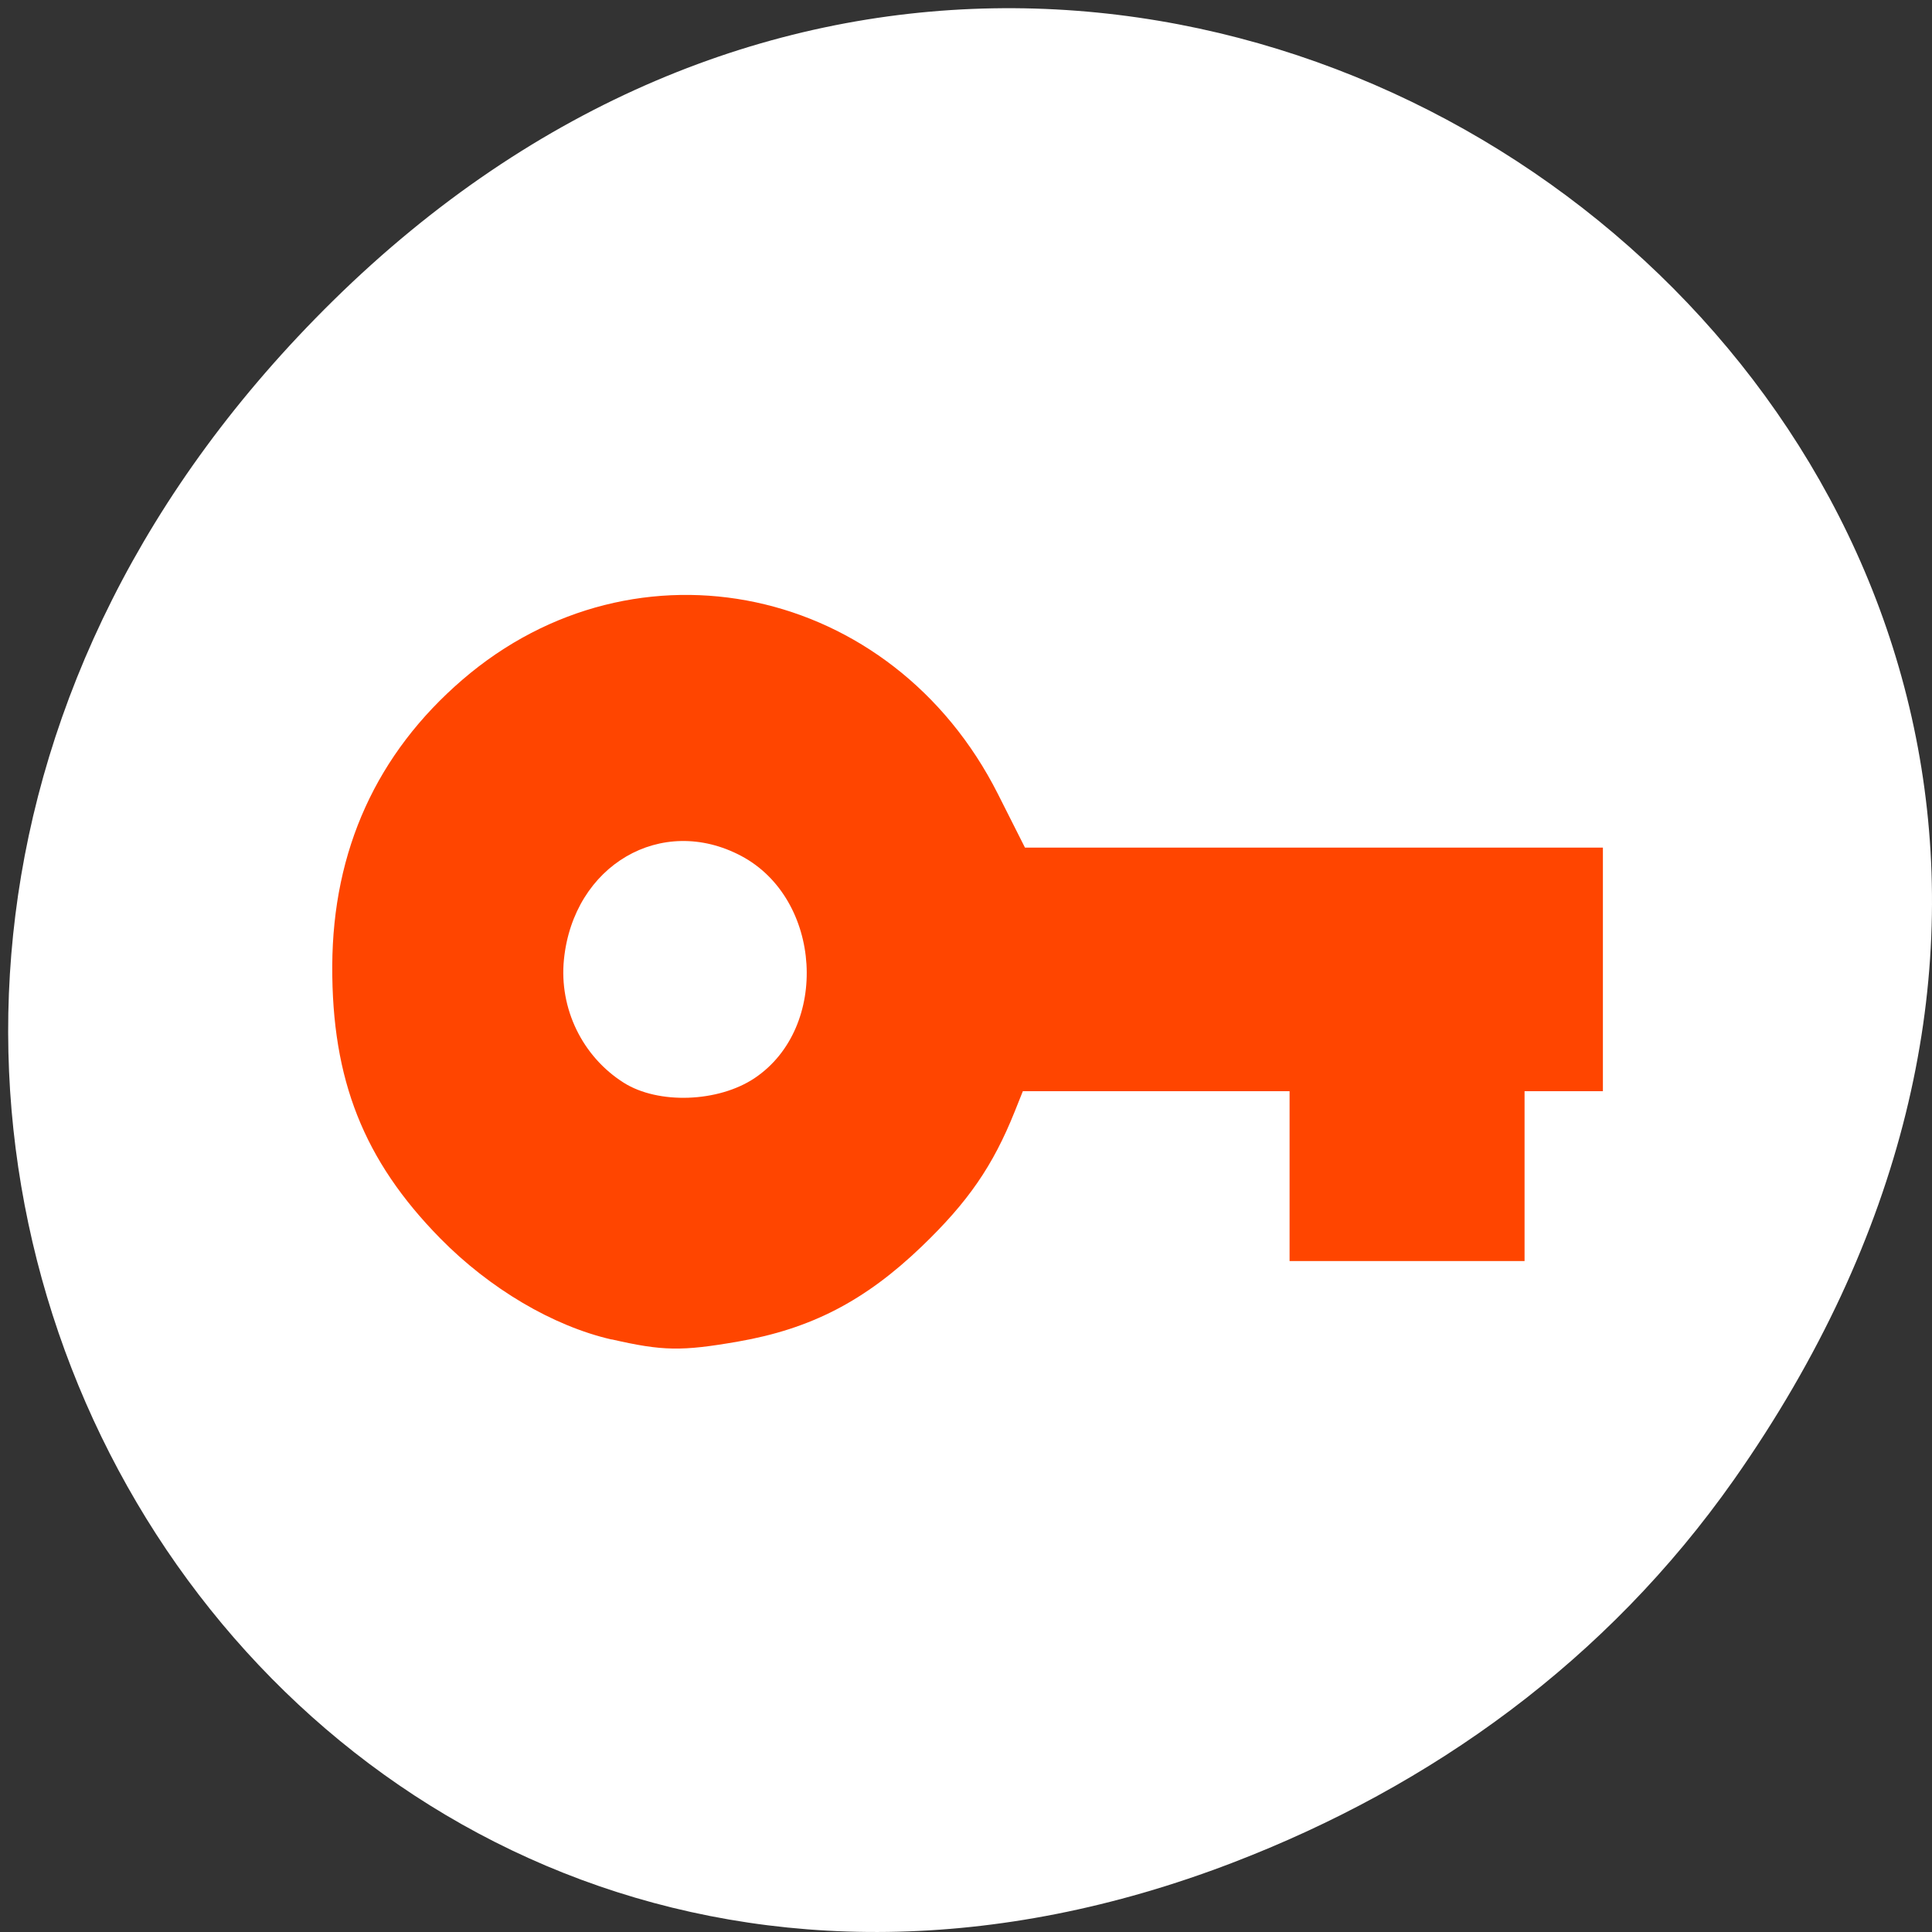 <svg xmlns="http://www.w3.org/2000/svg" viewBox="0 0 256 256"><rect x="0" y="0" width="256" height="256" fill="#333333" stroke="none"/><defs><clipPath><path d="m 148 97 h 77.63 v 24 h -77.62"/></clipPath><clipPath><path d="m 27.707 56.824 h 82.29 v 139.69 h -82.29"/></clipPath><clipPath><path d="m 74 56.824 h 129 v 139.69 h -129"/></clipPath><clipPath><rect x="6" y="6" width="84" height="80" rx="6" style="fill:#ff4500"/></clipPath><clipPath><rect x="6" y="6" width="84" height="80" rx="6" style="fill:#ff4500"/></clipPath><clipPath><path d="m 171 132 h 54.625 v 24 h -54.625"/></clipPath></defs><g transform="translate(0 -796.36)" style="color:#000"><path d="m 229.74 992.45 c 91.66 -130.38 -77.62 -262.48 -185.6 -156.25 -101.74 100.08 -7.417 255.59 119.18 206.98 c 26.414 -10.142 49.591 -26.8 66.42 -50.732 z" style="fill:#ffffff"/><path d="m 81.04 973.85 c -7.765 -1.778 -16.16 -6.736 -22.724 -13.419 -10.123 -10.308 -14.357 -21 -14.29 -36.1 c 0.069 -15.325 5.896 -28.13 17.247 -37.904 23.03 -19.828 56.966 -12.581 70.96 15.15 l 3.579 7.094 h 38.29 h 38.29 v 16.14 v 16.14 h -5.19 h -5.19 v 11.252 v 11.252 h -15.569 h -15.569 v -11.252 v -11.252 h -17.671 h -17.671 l -1.077 2.691 c -2.891 7.22 -6.192 12 -12.364 17.919 -7.509 7.196 -14.656 10.888 -24.323 12.568 -7.474 1.298 -9.953 1.254 -16.726 -0.297 z m 18.96 -34.641 c 9.964 -6.689 8.928 -23.758 -1.788 -29.435 -10.56 -5.595 -22.22 1.219 -23.487 13.722 -0.655 6.486 2.439 12.864 7.922 16.33 4.577 2.894 12.545 2.61 17.353 -0.617 z" style="fill:#ff4500"/></g></svg>